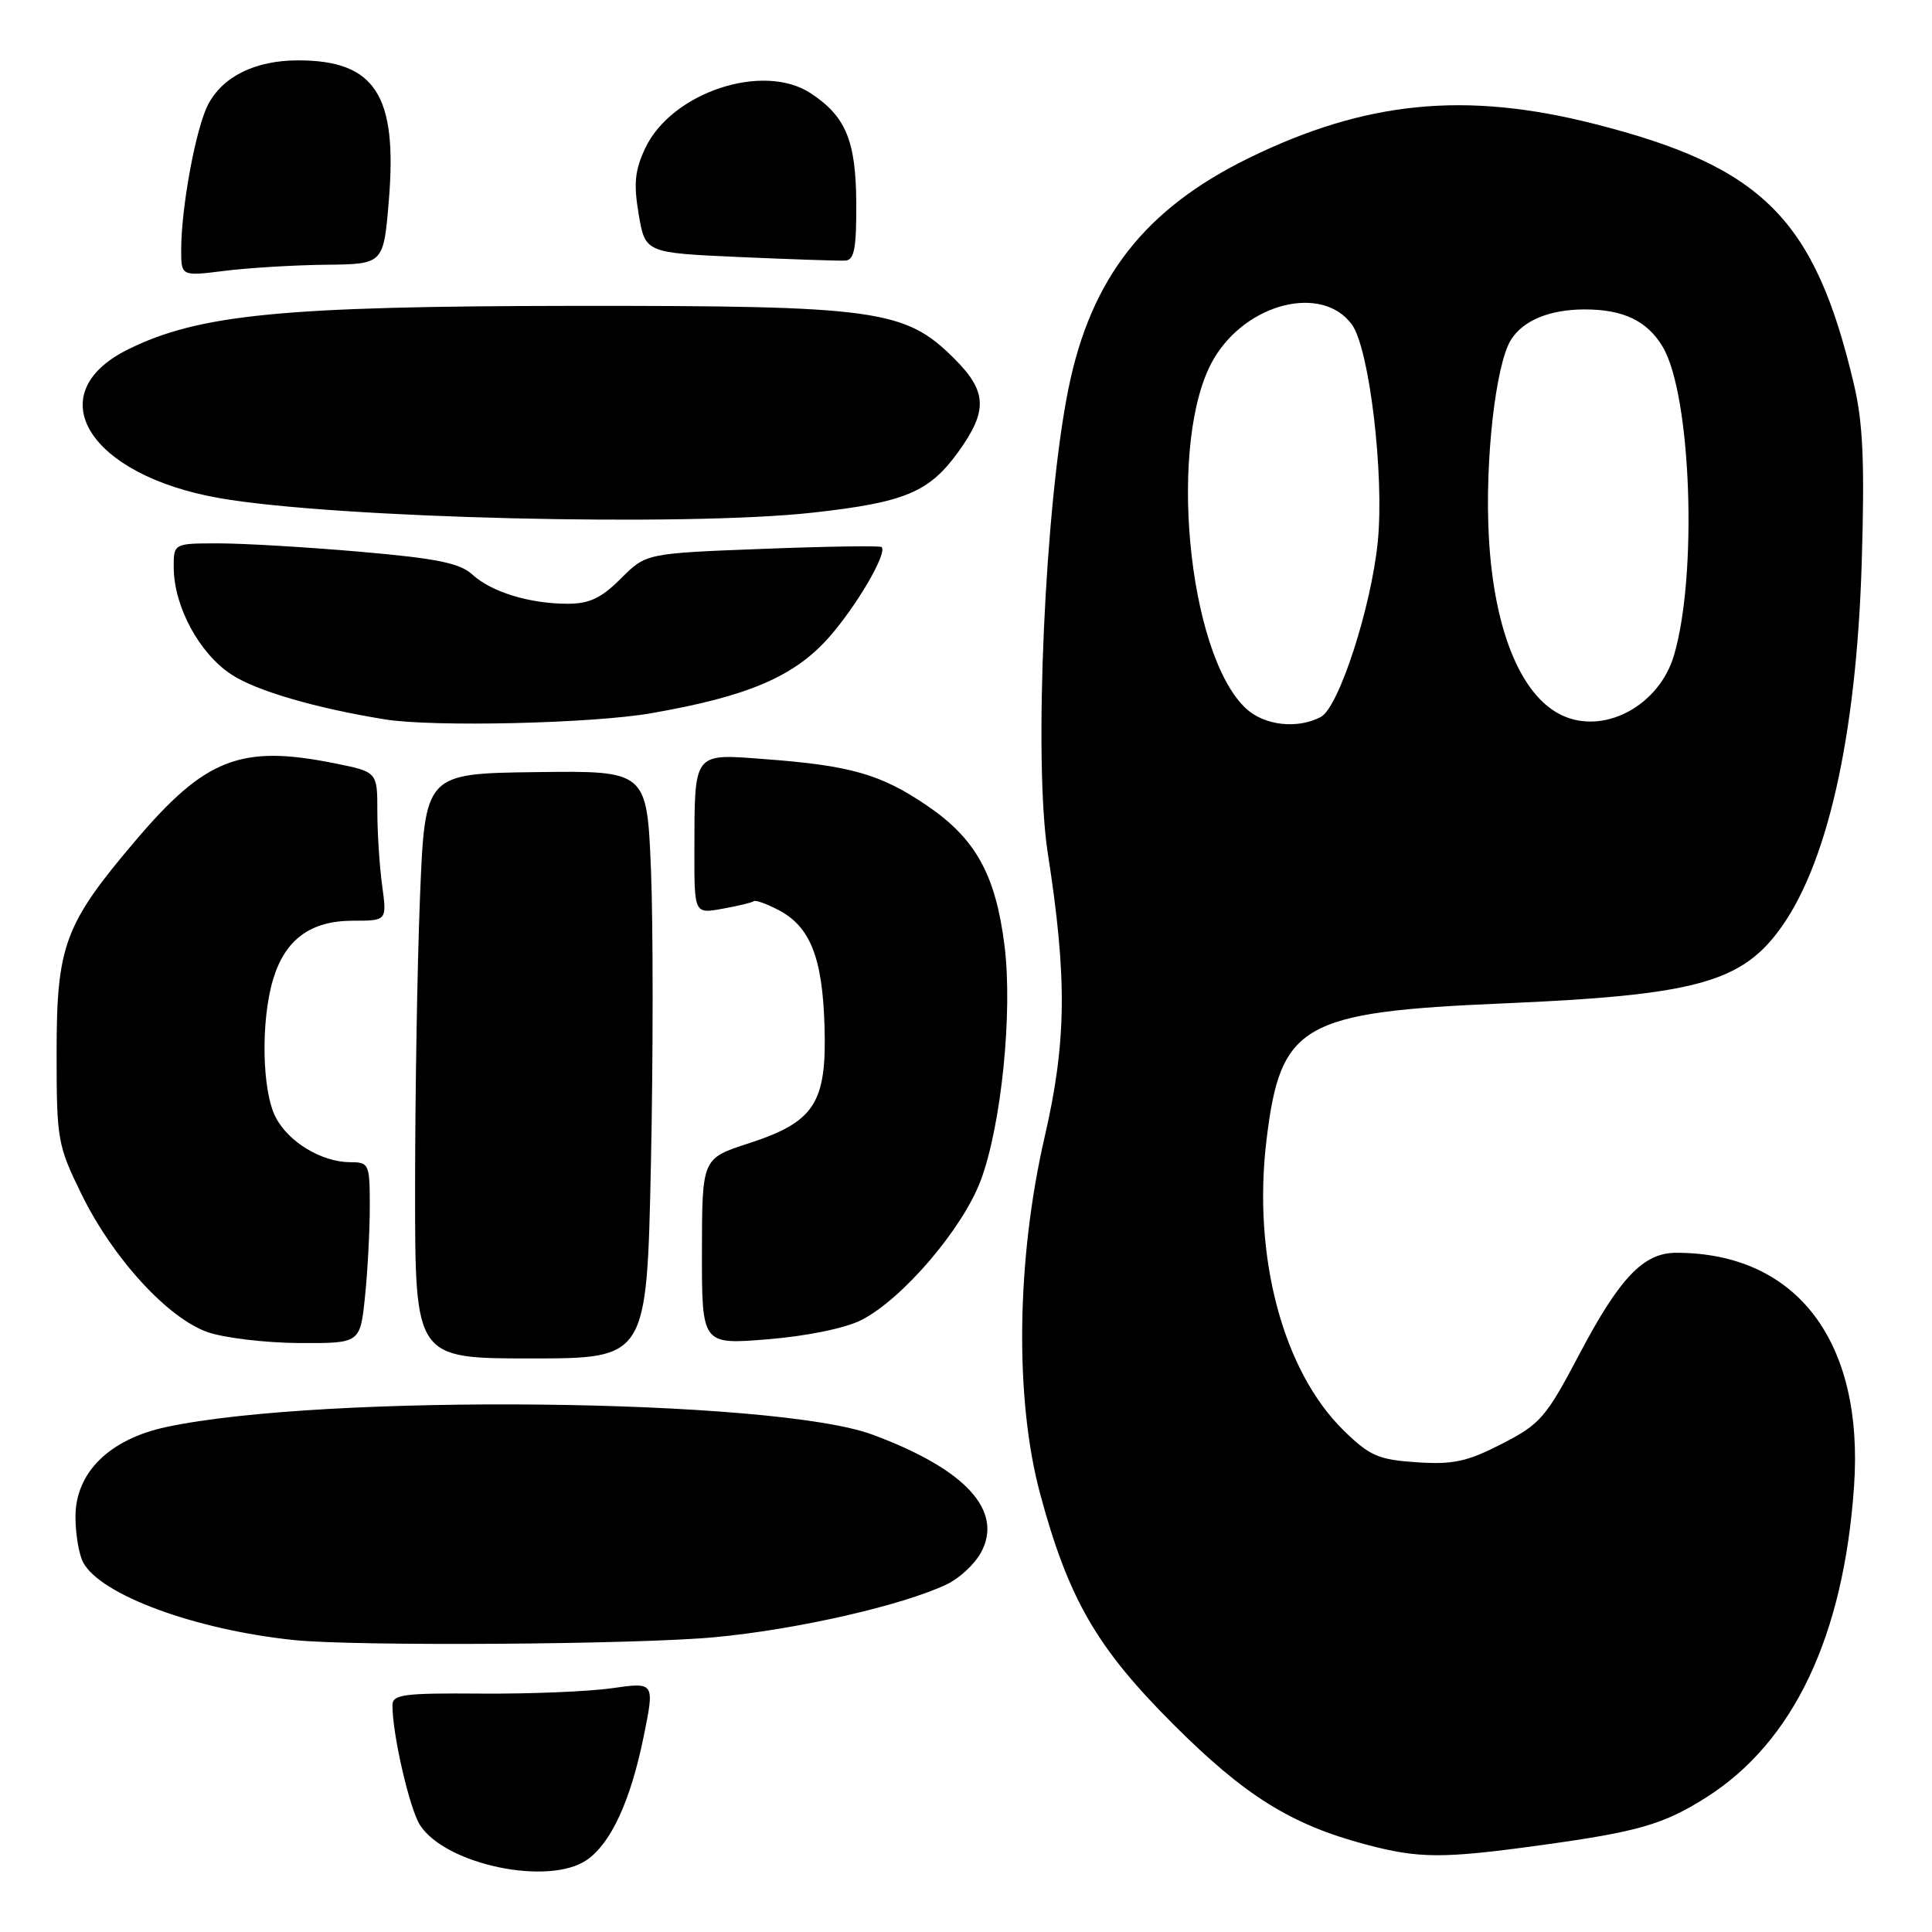 <?xml version="1.0" encoding="UTF-8" standalone="no"?>
<!DOCTYPE svg PUBLIC "-//W3C//DTD SVG 1.1//EN" "http://www.w3.org/Graphics/SVG/1.1/DTD/svg11.dtd" >
<svg xmlns="http://www.w3.org/2000/svg" xmlns:xlink="http://www.w3.org/1999/xlink" version="1.1" viewBox="0 0 256 256">
 <g >
 <path fill="currentColor"
d=" M 77.79 246.43 C 80.97 244.20 83.54 238.64 85.27 230.19 C 86.76 222.89 86.76 222.89 81.13 223.69 C 78.03 224.14 70.21 224.46 63.75 224.41 C 53.44 224.33 52.00 224.52 52.00 225.97 C 52.00 229.84 54.27 239.68 55.65 241.83 C 59.04 247.10 72.77 249.95 77.79 246.43 Z  M 204.00 244.52 C 217.09 242.72 220.41 241.76 226.11 238.15 C 237.64 230.83 244.29 216.84 245.67 196.97 C 247.01 177.74 238.08 166.00 222.11 166.00 C 217.76 166.00 214.61 169.31 209.24 179.50 C 204.85 187.84 204.09 188.71 199.00 191.32 C 194.40 193.68 192.56 194.08 187.73 193.76 C 182.65 193.42 181.50 192.92 178.06 189.56 C 170.00 181.69 165.95 166.47 167.82 151.04 C 169.67 135.70 172.48 134.09 199.33 132.95 C 224.03 131.90 230.43 130.24 235.53 123.55 C 242.07 114.98 245.98 97.77 246.69 74.50 C 247.09 61.26 246.86 56.05 245.66 50.95 C 240.50 29.01 233.60 22.08 211.24 16.41 C 194.15 12.07 180.94 13.38 165.48 20.94 C 151.70 27.69 144.55 36.82 141.57 51.52 C 138.45 66.91 136.94 100.81 138.83 113.00 C 141.42 129.63 141.33 138.02 138.43 150.61 C 134.67 166.91 134.44 185.44 137.84 198.00 C 141.59 211.89 145.32 218.34 155.49 228.50 C 164.96 237.96 171.06 241.77 181.00 244.41 C 188.02 246.27 191.14 246.29 204.00 244.52 Z  M 94.70 216.94 C 105.62 215.92 119.67 212.71 125.52 209.90 C 127.12 209.13 129.10 207.29 129.93 205.82 C 133.06 200.23 128.00 194.68 115.59 190.09 C 102.56 185.28 42.78 184.64 22.02 189.09 C 14.48 190.71 10.00 195.13 10.00 200.97 C 10.00 203.26 10.46 205.99 11.02 207.03 C 13.33 211.35 25.91 215.97 39.00 217.32 C 47.18 218.16 84.39 217.91 94.70 216.94 Z  M 86.25 154.25 C 86.55 140.09 86.55 122.56 86.26 115.31 C 85.72 102.12 85.72 102.12 71.01 102.31 C 56.31 102.50 56.31 102.50 55.65 118.91 C 55.29 127.94 55.00 145.37 55.00 157.66 C 55.00 180.00 55.00 180.00 70.35 180.00 C 85.70 180.00 85.70 180.00 86.25 154.25 Z  M 48.36 171.85 C 48.71 168.47 49.00 163.07 49.00 159.85 C 49.00 154.25 48.89 154.00 46.45 154.00 C 42.65 154.00 38.23 151.35 36.52 148.03 C 34.71 144.53 34.54 135.28 36.18 129.80 C 37.77 124.48 41.14 122.00 46.77 122.00 C 51.27 122.00 51.27 122.00 50.64 117.36 C 50.29 114.81 50.00 110.37 50.00 107.50 C 50.00 102.28 50.00 102.28 44.33 101.14 C 31.89 98.64 27.21 100.47 17.89 111.46 C 8.54 122.48 7.50 125.29 7.50 139.50 C 7.50 151.04 7.63 151.76 10.79 158.22 C 14.93 166.69 22.21 174.65 27.50 176.51 C 29.70 177.28 35.15 177.93 39.61 177.96 C 47.72 178.00 47.72 178.00 48.36 171.85 Z  M 114.10 174.93 C 119.55 172.18 127.54 162.84 129.95 156.42 C 132.69 149.09 134.21 134.09 133.10 125.28 C 131.92 115.88 129.27 111.11 122.81 106.73 C 116.70 102.58 112.70 101.44 101.37 100.59 C 91.77 99.86 92.04 99.51 92.01 112.80 C 92.00 121.09 92.00 121.09 95.75 120.41 C 97.81 120.04 99.67 119.59 99.88 119.41 C 100.08 119.23 101.54 119.74 103.11 120.56 C 107.34 122.74 108.97 126.83 109.25 135.87 C 109.57 146.16 107.97 148.65 99.20 151.50 C 93.03 153.50 93.03 153.50 93.01 165.84 C 93.00 178.18 93.00 178.18 101.75 177.46 C 106.91 177.04 111.98 176.00 114.10 174.93 Z  M 86.32 94.50 C 99.16 92.26 105.25 89.65 109.87 84.42 C 113.55 80.23 117.61 73.27 116.82 72.49 C 116.62 72.29 109.52 72.40 101.04 72.73 C 85.61 73.32 85.61 73.32 82.27 76.66 C 79.68 79.25 78.10 80.00 75.21 80.00 C 70.18 80.00 65.12 78.45 62.59 76.13 C 60.93 74.61 57.87 73.99 47.73 73.11 C 40.71 72.50 32.27 72.00 28.98 72.00 C 23.00 72.00 23.00 72.00 23.02 75.25 C 23.06 80.39 26.41 86.59 30.67 89.38 C 33.96 91.54 41.83 93.84 51.00 95.32 C 57.39 96.36 78.51 95.87 86.32 94.50 Z  M 107.76 67.92 C 119.89 66.57 123.10 65.23 126.94 59.93 C 130.91 54.45 130.81 51.88 126.49 47.56 C 119.93 41.00 116.32 40.50 76.00 40.53 C 37.47 40.57 26.39 41.65 17.00 46.28 C 5.06 52.17 11.70 62.97 29.12 66.01 C 44.45 68.68 90.85 69.81 107.76 67.92 Z  M 43.16 35.08 C 50.82 35.00 50.82 35.00 51.52 26.60 C 52.69 12.60 49.71 8.00 39.50 8.00 C 33.83 8.00 29.50 10.13 27.56 13.88 C 25.95 17.00 24.02 27.42 24.01 33.05 C 24.00 36.61 24.00 36.61 29.75 35.89 C 32.91 35.49 38.95 35.13 43.16 35.08 Z  M 113.46 26.86 C 113.41 18.63 112.06 15.40 107.41 12.35 C 101.11 8.22 89.01 12.24 85.51 19.61 C 84.12 22.56 83.94 24.31 84.63 28.40 C 85.50 33.50 85.50 33.50 98.00 34.06 C 104.88 34.36 111.17 34.58 112.00 34.53 C 113.20 34.47 113.49 32.92 113.46 26.86 Z  M 165.10 93.88 C 157.30 86.61 154.66 58.11 160.82 47.57 C 165.16 40.14 175.20 37.63 179.13 43.00 C 181.45 46.16 183.45 62.96 182.56 71.80 C 181.69 80.50 177.40 93.72 175.03 94.99 C 171.94 96.64 167.54 96.15 165.10 93.88 Z  M 207.50 95.01 C 201.77 92.79 197.97 83.90 197.28 71.13 C 196.73 61.11 198.17 48.30 200.21 45.03 C 201.83 42.45 205.34 41.00 210.00 41.00 C 215.12 41.00 218.29 42.53 220.33 45.98 C 224.11 52.38 224.96 76.31 221.79 86.90 C 219.88 93.28 213.03 97.17 207.50 95.01 Z "/>
</g>
</svg>